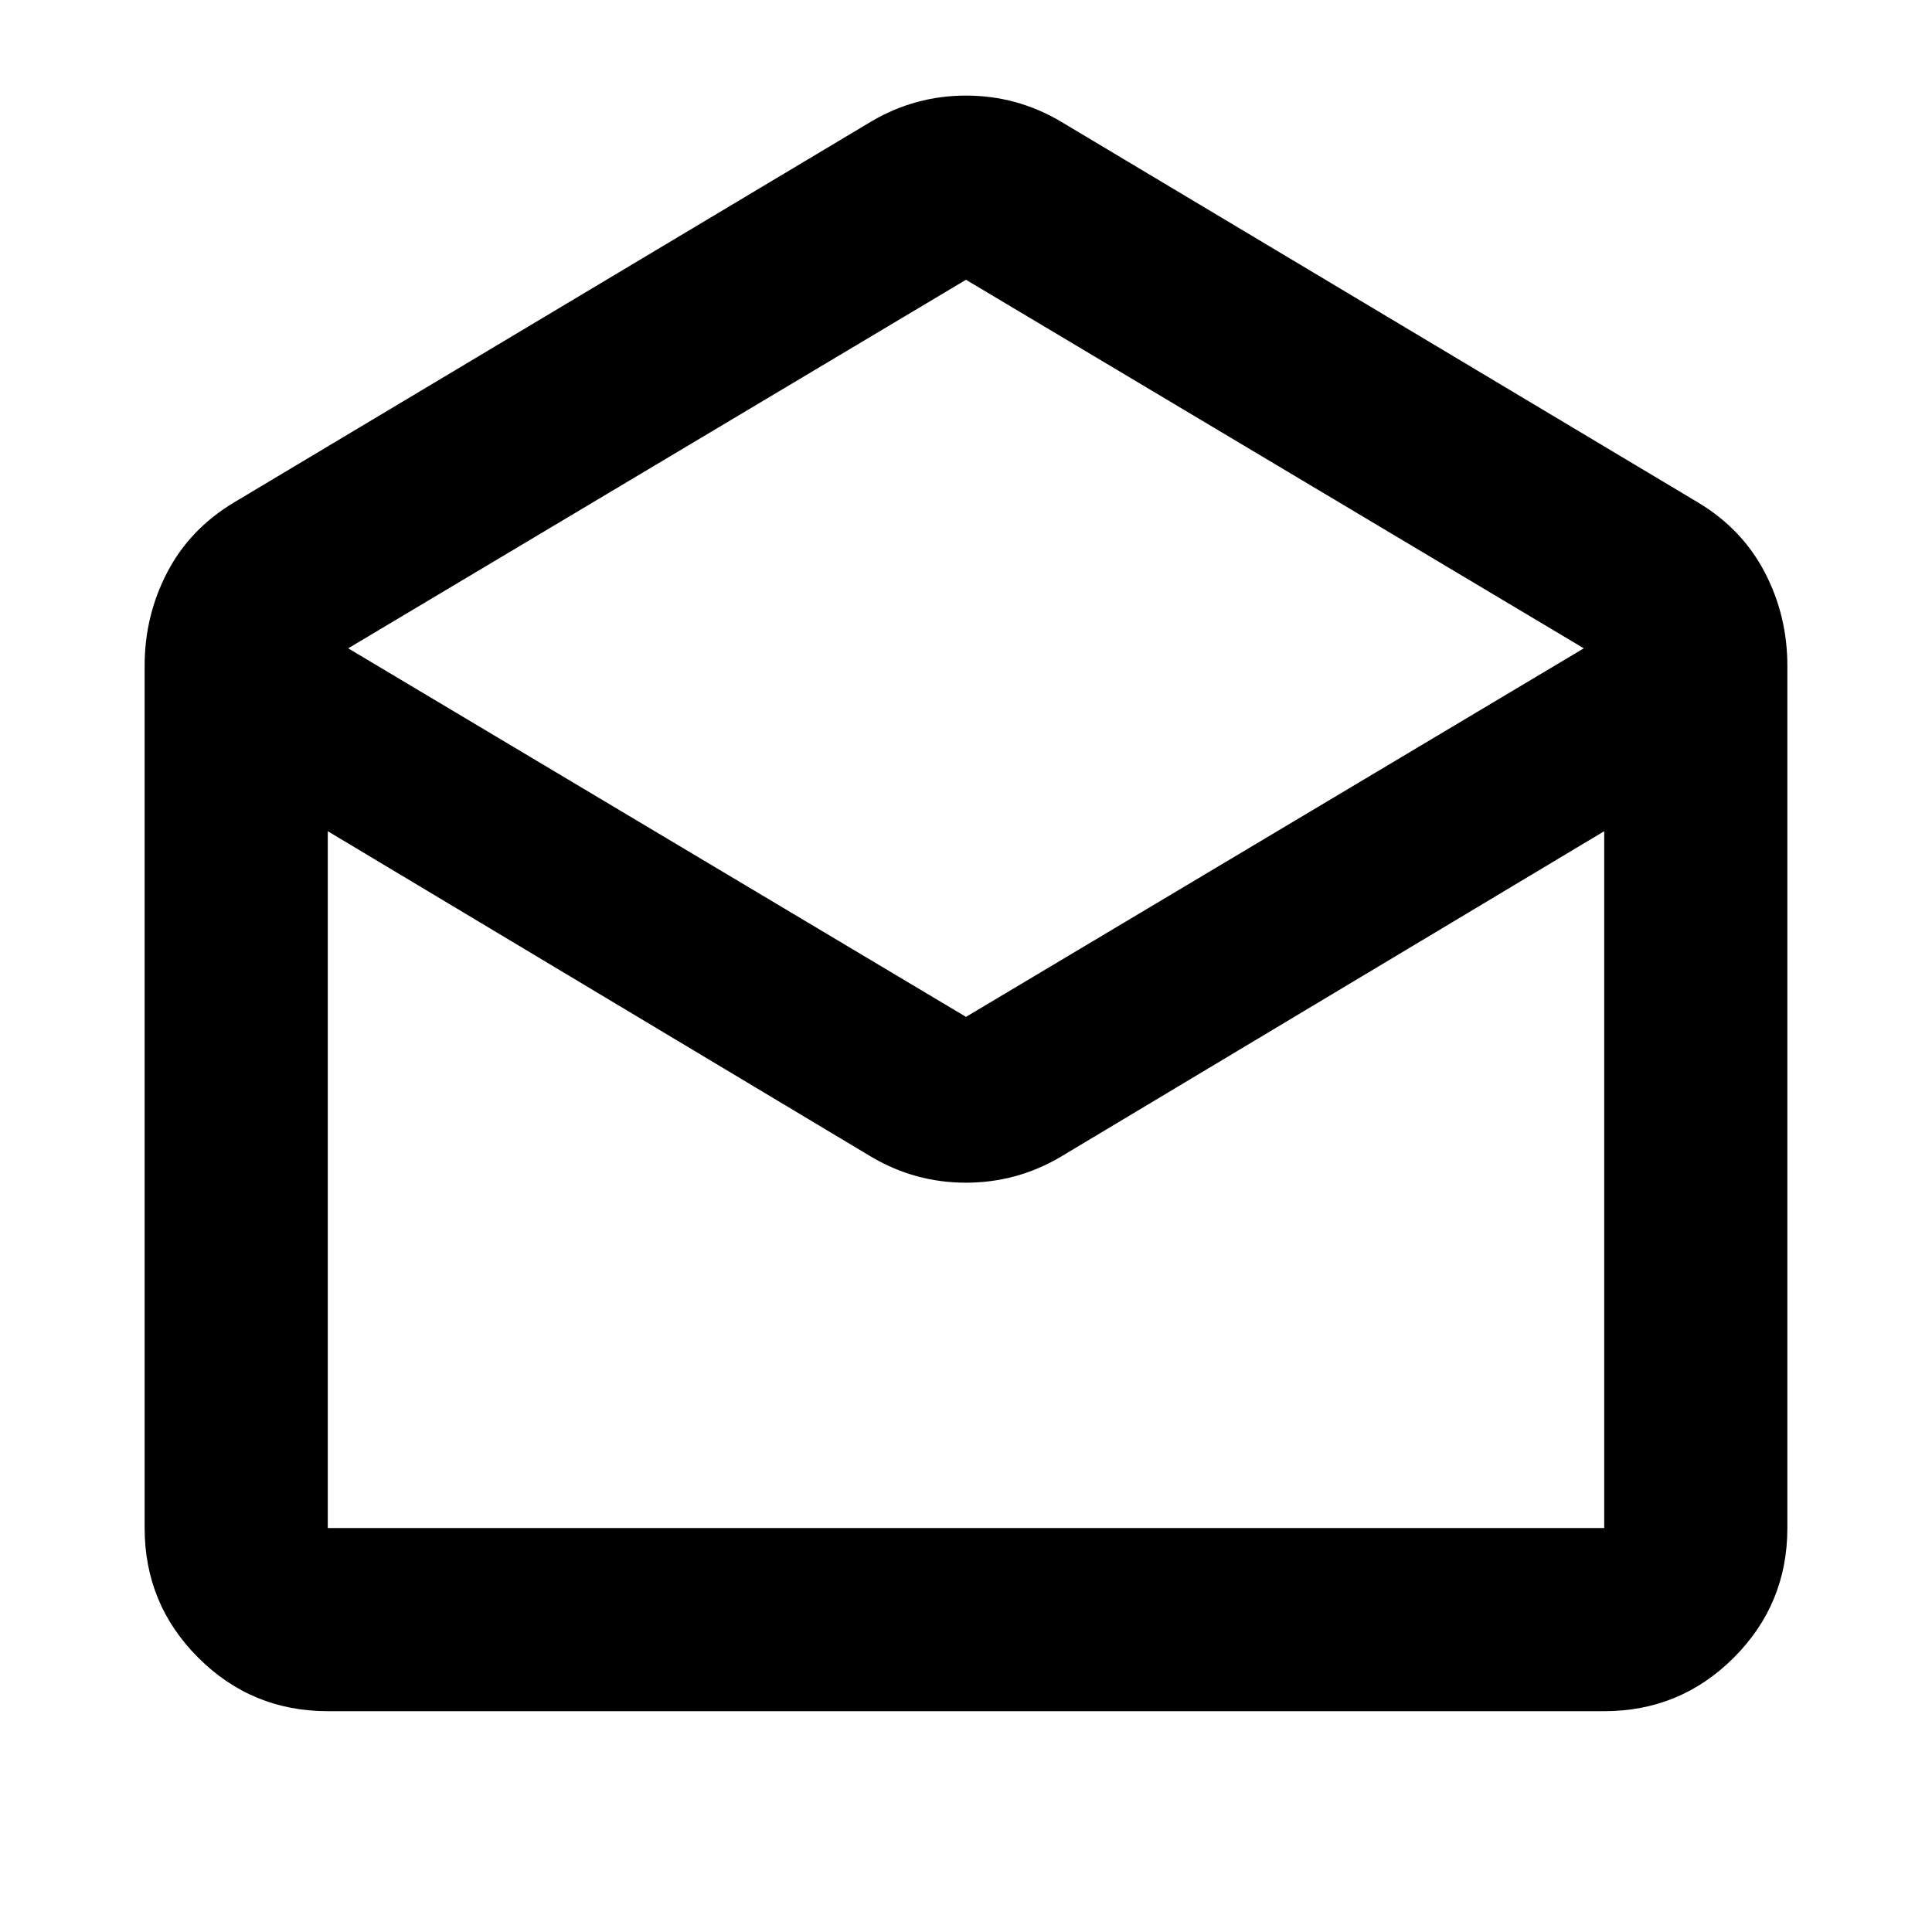 <svg xmlns="http://www.w3.org/2000/svg" height="24" viewBox="0 -960 960 960" width="24"><path d="m526.74-899.83 317.17 189.61q21.83 13.15 33.02 34.67 11.2 21.51 11.2 46.33v428.5q0 37.79-26.61 64.39-26.61 26.61-64.39 26.61H162.87q-37.78 0-64.39-26.61-26.61-26.6-26.61-64.39v-428.5q0-24.82 11.2-46.33 11.19-21.52 33.02-34.67l317.17-189.61q21.67-12.67 46.76-12.67 25.09 0 46.72 12.67ZM480-454.72l306.98-183.13L480-820.98 173.02-637.85 480-454.72ZM433.26-385 162.87-546.98v346.26h634.26v-346.26L526.74-385q-21.67 12.67-46.76 12.67-25.09 0-46.72-12.67Zm93.48 184.28h270.39-634.26 363.87Z"/></svg>